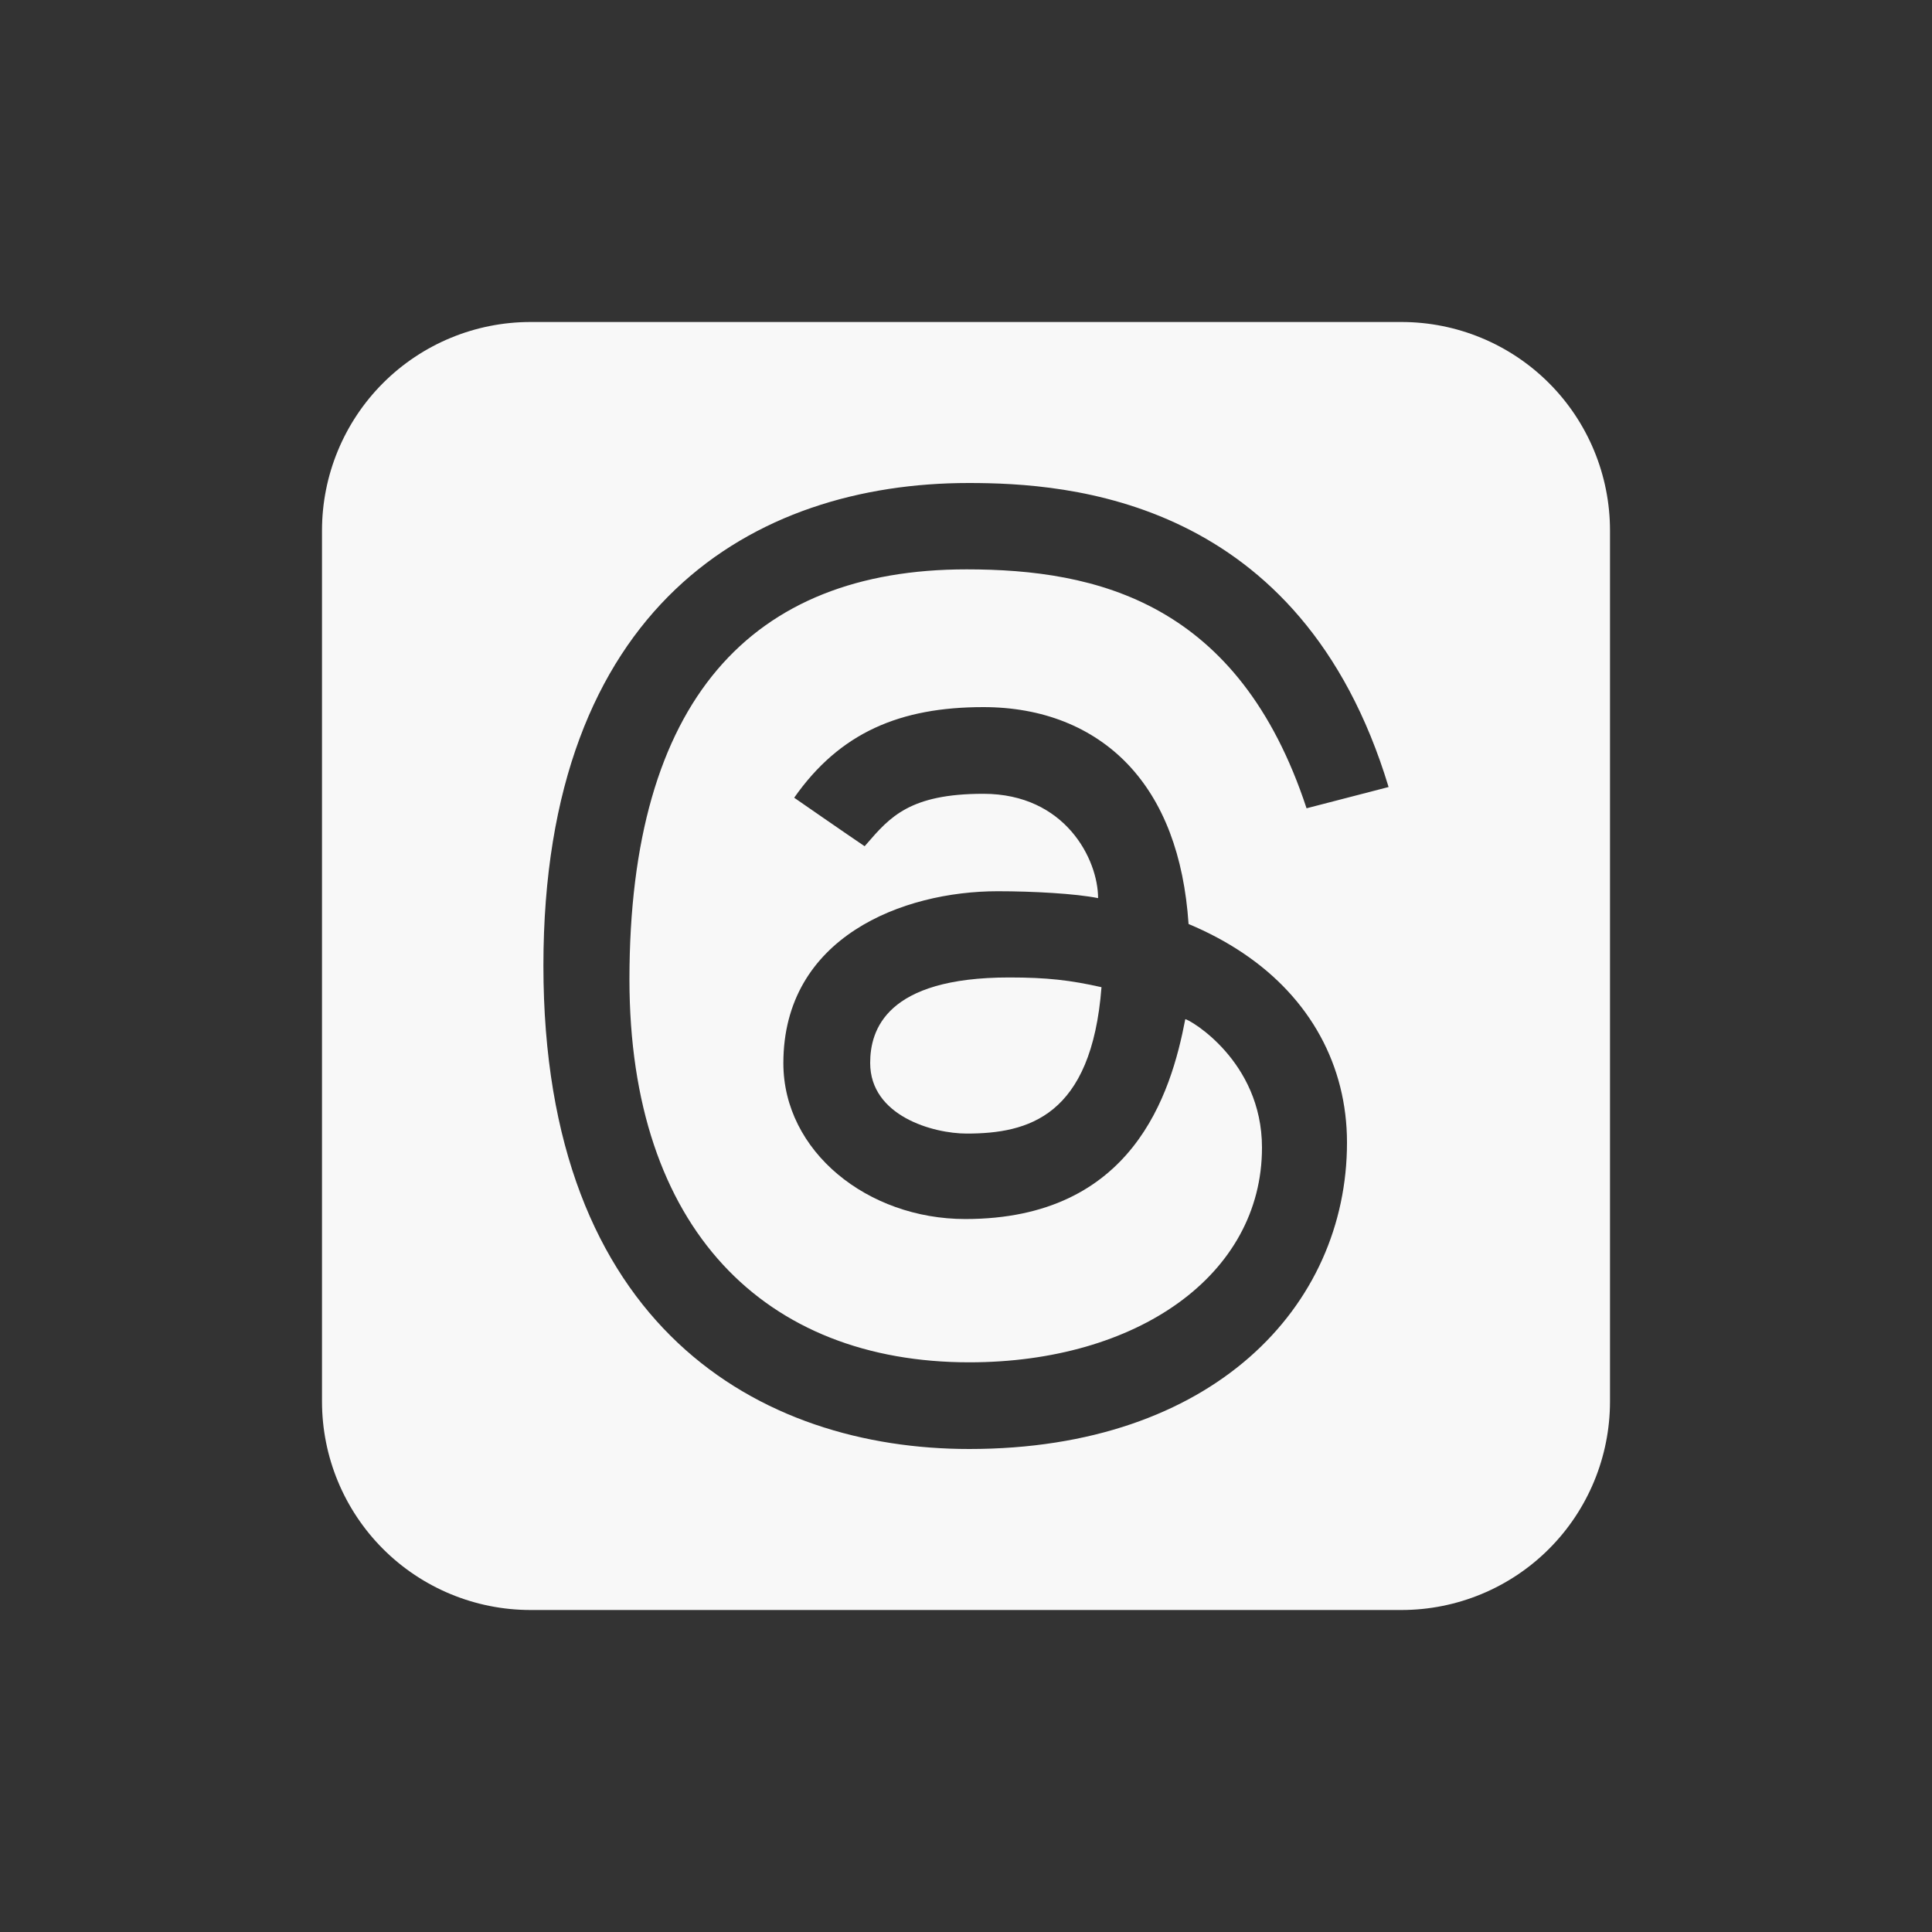 <svg width="30" height="30" viewBox="0 0 30 30" fill="none" xmlns="http://www.w3.org/2000/svg">
<rect x="0" y="0" width="30" height="30" fill="#333333" stroke="none"/>
<path d="M13.512 16.505C13.512 15.993 13.759 15.178 15.671 15.178C16.258 15.178 16.619 15.22 17.104 15.329C16.949 17.337 15.966 17.602 15.011 17.602C14.489 17.602 13.512 17.329 13.512 16.505Z" fill="#F8F8F8"/>
<path d="M8.238 25H21.762C22.621 25 23.445 24.659 24.052 24.052C24.659 23.445 25 22.621 25 21.762V8.238C25 7.379 24.659 6.555 24.052 5.948C23.445 5.341 22.621 5 21.762 5H8.238C7.379 5 6.555 5.341 5.948 5.948C5.341 6.555 5 7.379 5 8.238V21.762C5 22.621 5.341 23.445 5.948 24.052C6.555 24.659 7.379 25 8.238 25ZM12.332 12.387C13.041 11.375 13.976 10.98 15.27 10.98C16.183 10.98 16.959 11.287 17.514 11.869C18.067 12.451 18.384 13.284 18.456 14.348C18.763 14.476 19.045 14.627 19.304 14.801C20.344 15.5 20.916 16.545 20.916 17.742C20.916 20.289 18.829 22.5 15.051 22.5C11.807 22.5 8.438 20.613 8.438 14.995C8.438 9.408 11.701 7.5 15.041 7.5C16.584 7.5 20.203 7.728 21.562 12.221L20.288 12.551C19.235 9.351 17.029 8.841 15.008 8.841C11.664 8.841 9.774 10.876 9.774 15.207C9.774 19.091 11.886 21.154 15.051 21.154C17.655 21.154 19.596 19.801 19.596 17.82C19.596 16.471 18.464 15.826 18.405 15.826C18.184 16.983 17.591 18.929 14.989 18.929C13.473 18.929 12.164 17.881 12.164 16.509C12.164 14.549 14.024 13.839 15.492 13.839C16.043 13.839 16.705 13.876 17.051 13.946C17.051 13.349 16.546 12.326 15.269 12.326C14.13 12.326 13.819 12.686 13.456 13.106L13.426 13.14C13.174 12.971 12.332 12.387 12.332 12.387Z" fill="#F8F8F8"/>
</svg>
